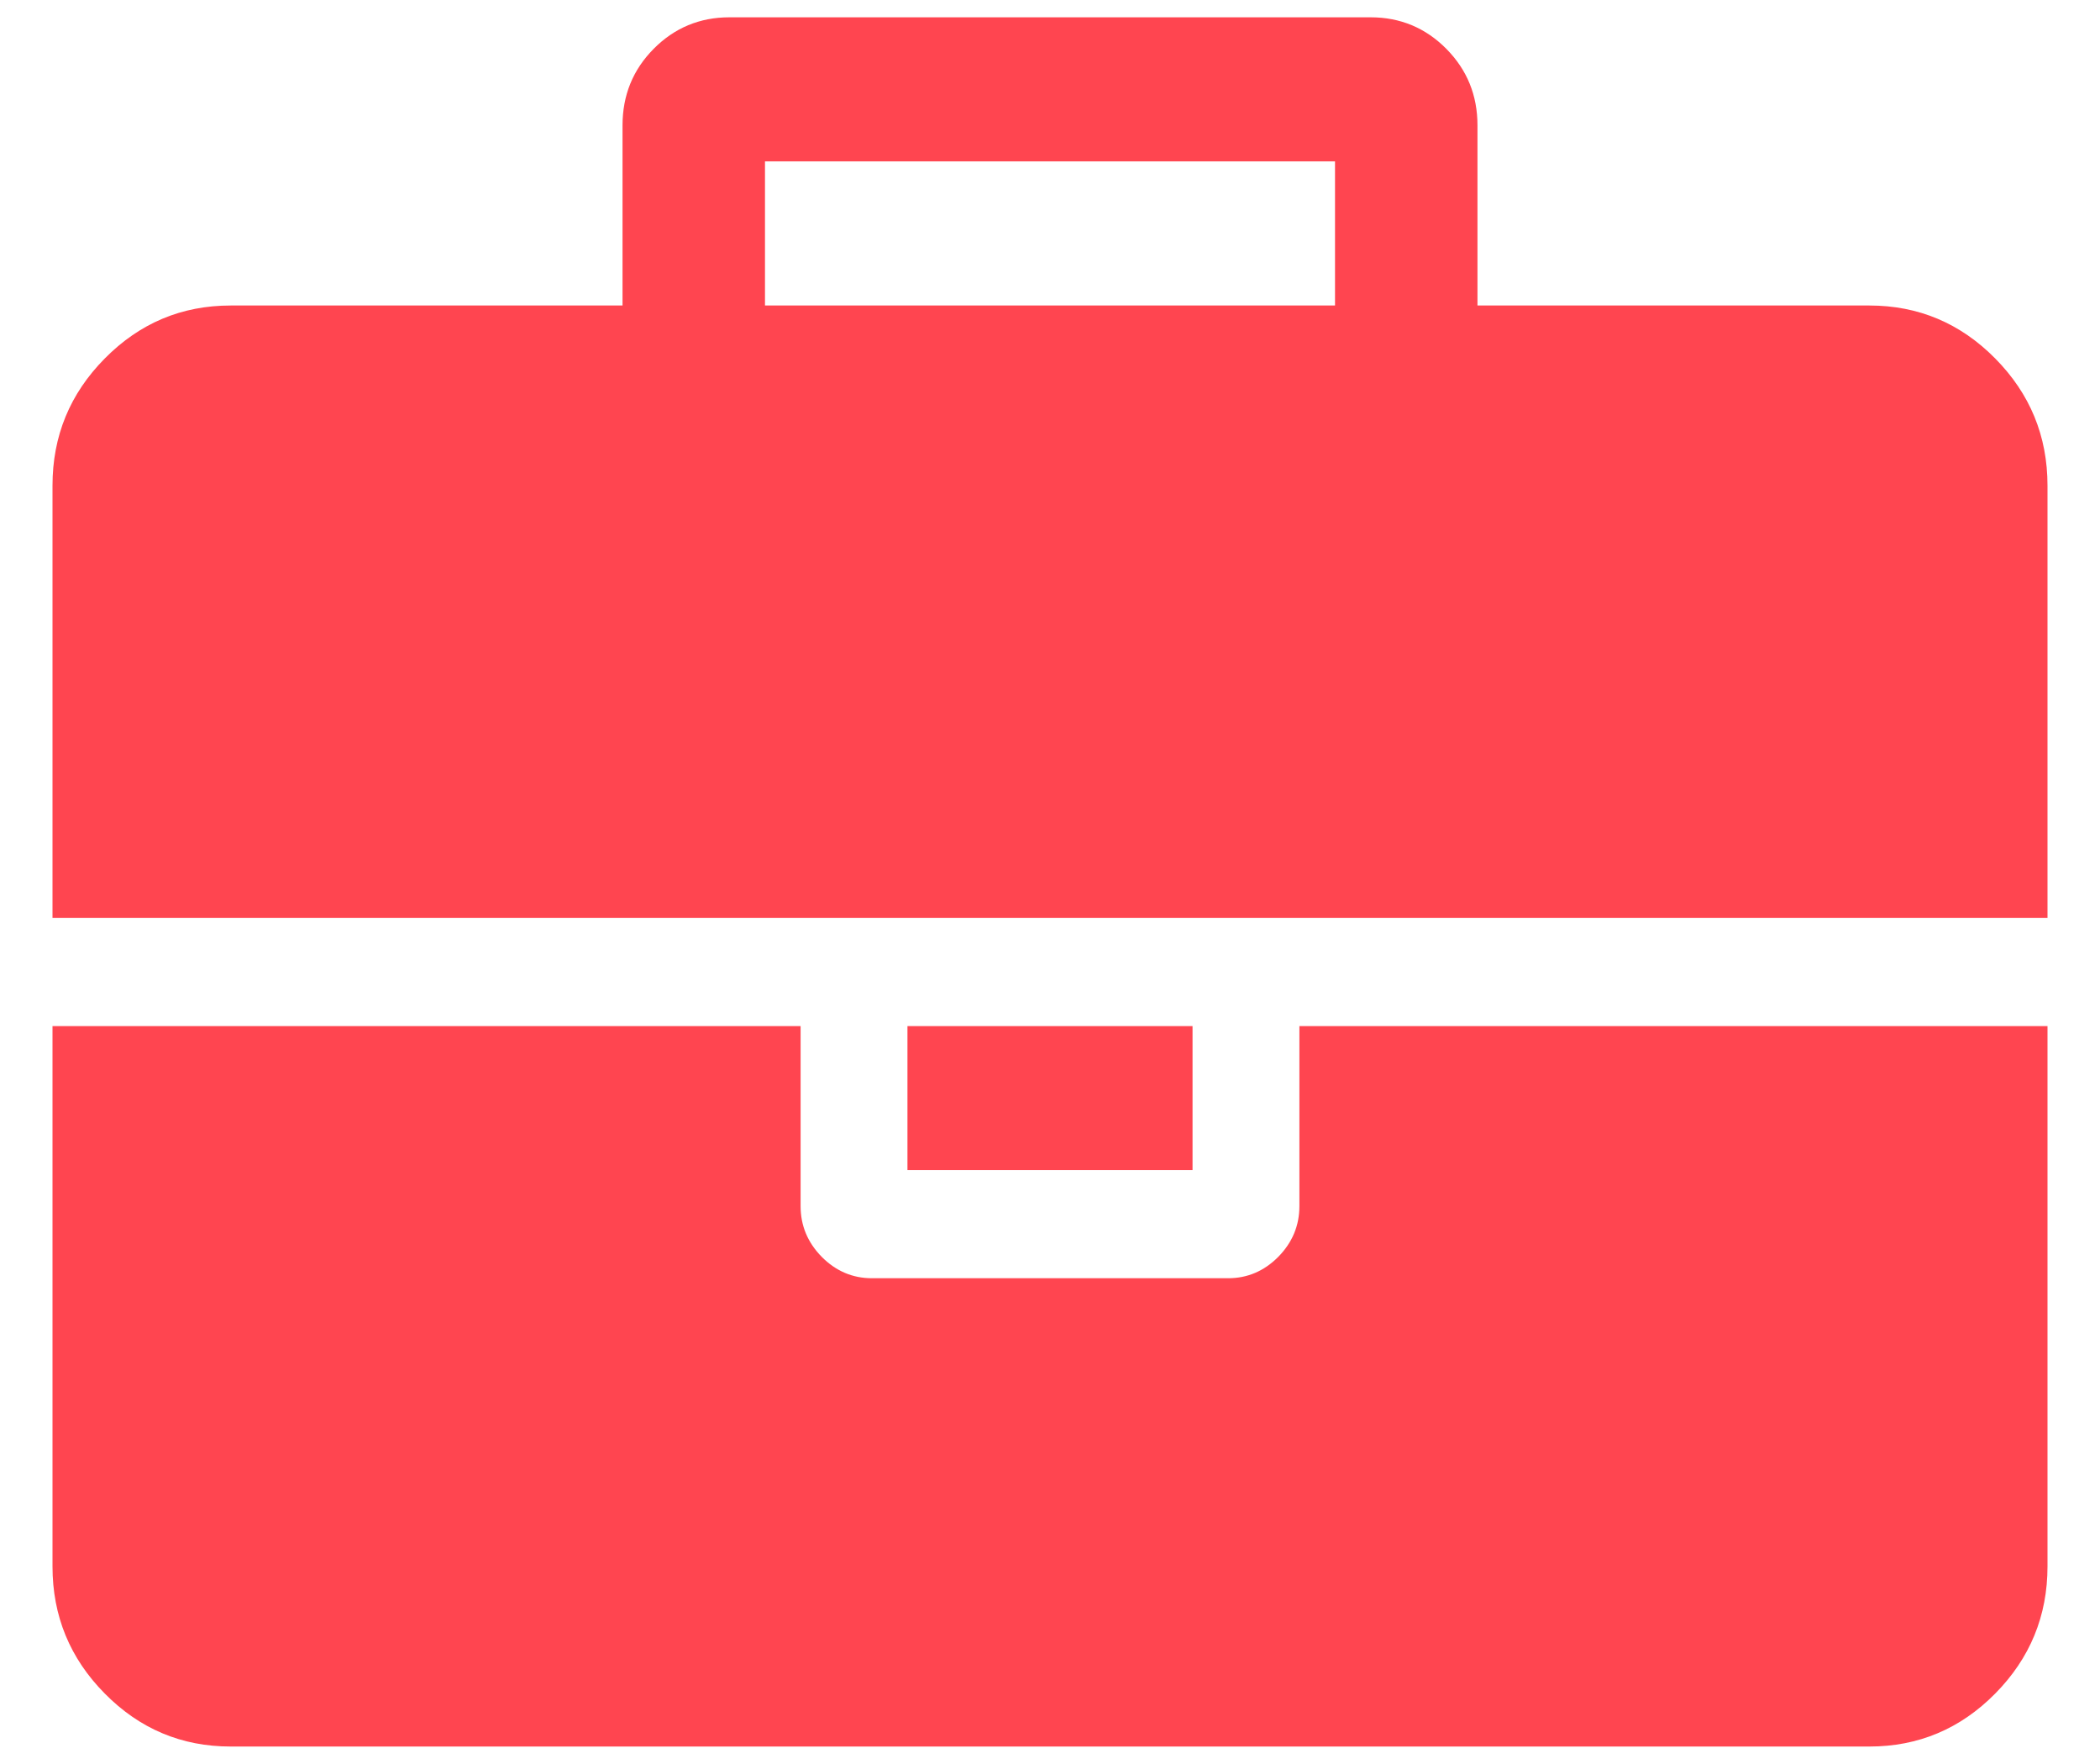 <svg width="25" height="21" viewBox="0 0 25 21" fill="none" xmlns="http://www.w3.org/2000/svg">
<path fill-rule="evenodd" clip-rule="evenodd" d="M15.217 14.963C15.385 14.792 15.469 14.591 15.469 14.359V12.215H24.375V18.648C24.375 19.237 24.167 19.742 23.752 20.162C23.337 20.582 22.837 20.792 22.255 20.792H2.746C2.162 20.792 1.663 20.582 1.248 20.162C0.832 19.742 0.625 19.237 0.625 18.648V12.215H9.531V14.359C9.531 14.591 9.615 14.792 9.783 14.963C9.951 15.132 10.15 15.217 10.38 15.217H14.621C14.85 15.217 15.049 15.132 15.217 14.963ZM14.197 12.215H10.803V13.93H14.197V12.215ZM23.752 4.267C23.337 3.847 22.837 3.637 22.255 3.637H17.589V1.493C17.589 1.135 17.466 0.832 17.218 0.581C16.971 0.332 16.67 0.206 16.317 0.206H8.683C8.33 0.206 8.029 0.332 7.782 0.581C7.534 0.831 7.411 1.135 7.411 1.493V3.637H2.746C2.162 3.637 1.663 3.847 1.248 4.267C0.832 4.687 0.625 5.191 0.625 5.781V10.928H24.375V5.781C24.375 5.191 24.167 4.687 23.752 4.267ZM15.893 3.637H9.107V1.921H15.893V3.637Z" fill="#FF4550"/>
</svg>
